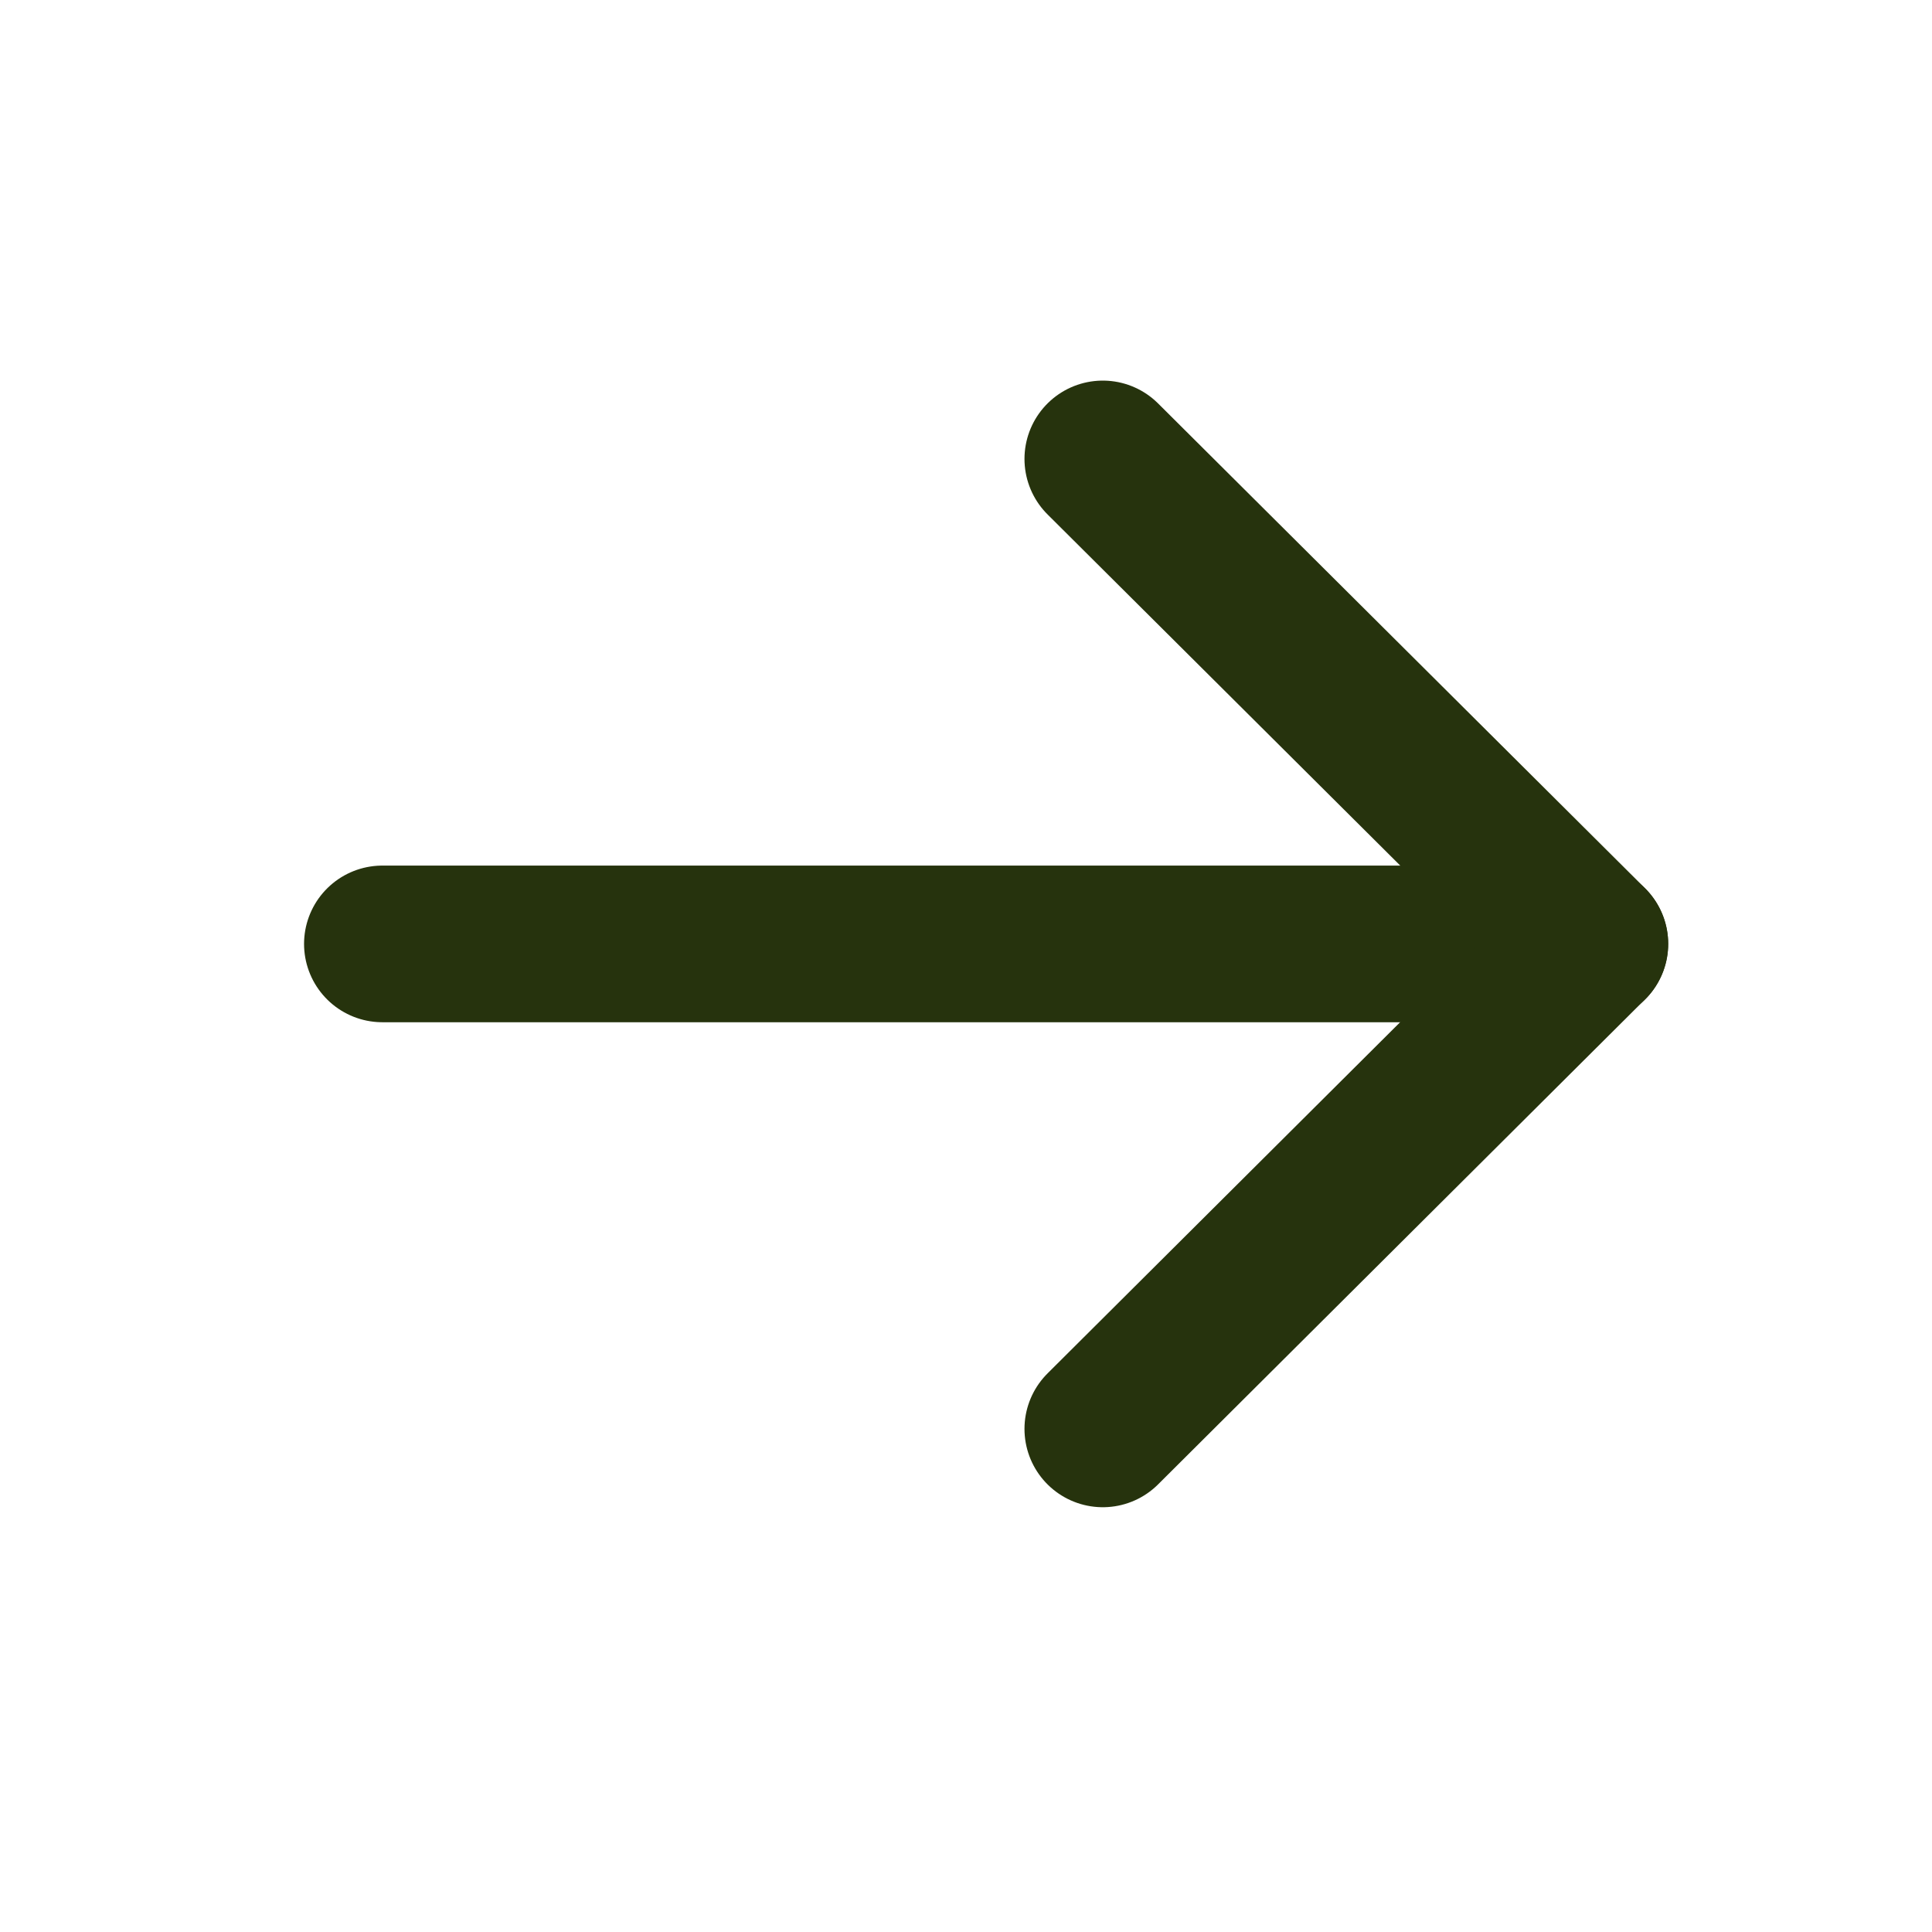 <svg width="37" height="37" viewBox="0 0 37 37" fill="none" xmlns="http://www.w3.org/2000/svg">
<path d="M30.448 18.077H7.323" stroke="#26330D" stroke-width="3" stroke-linecap="round" stroke-linejoin="round"/>
<path d="M21.12 8.789L30.447 18.075L21.12 27.365" stroke="#26330D" stroke-width="3" stroke-linecap="round" stroke-linejoin="round"/>
</svg>
